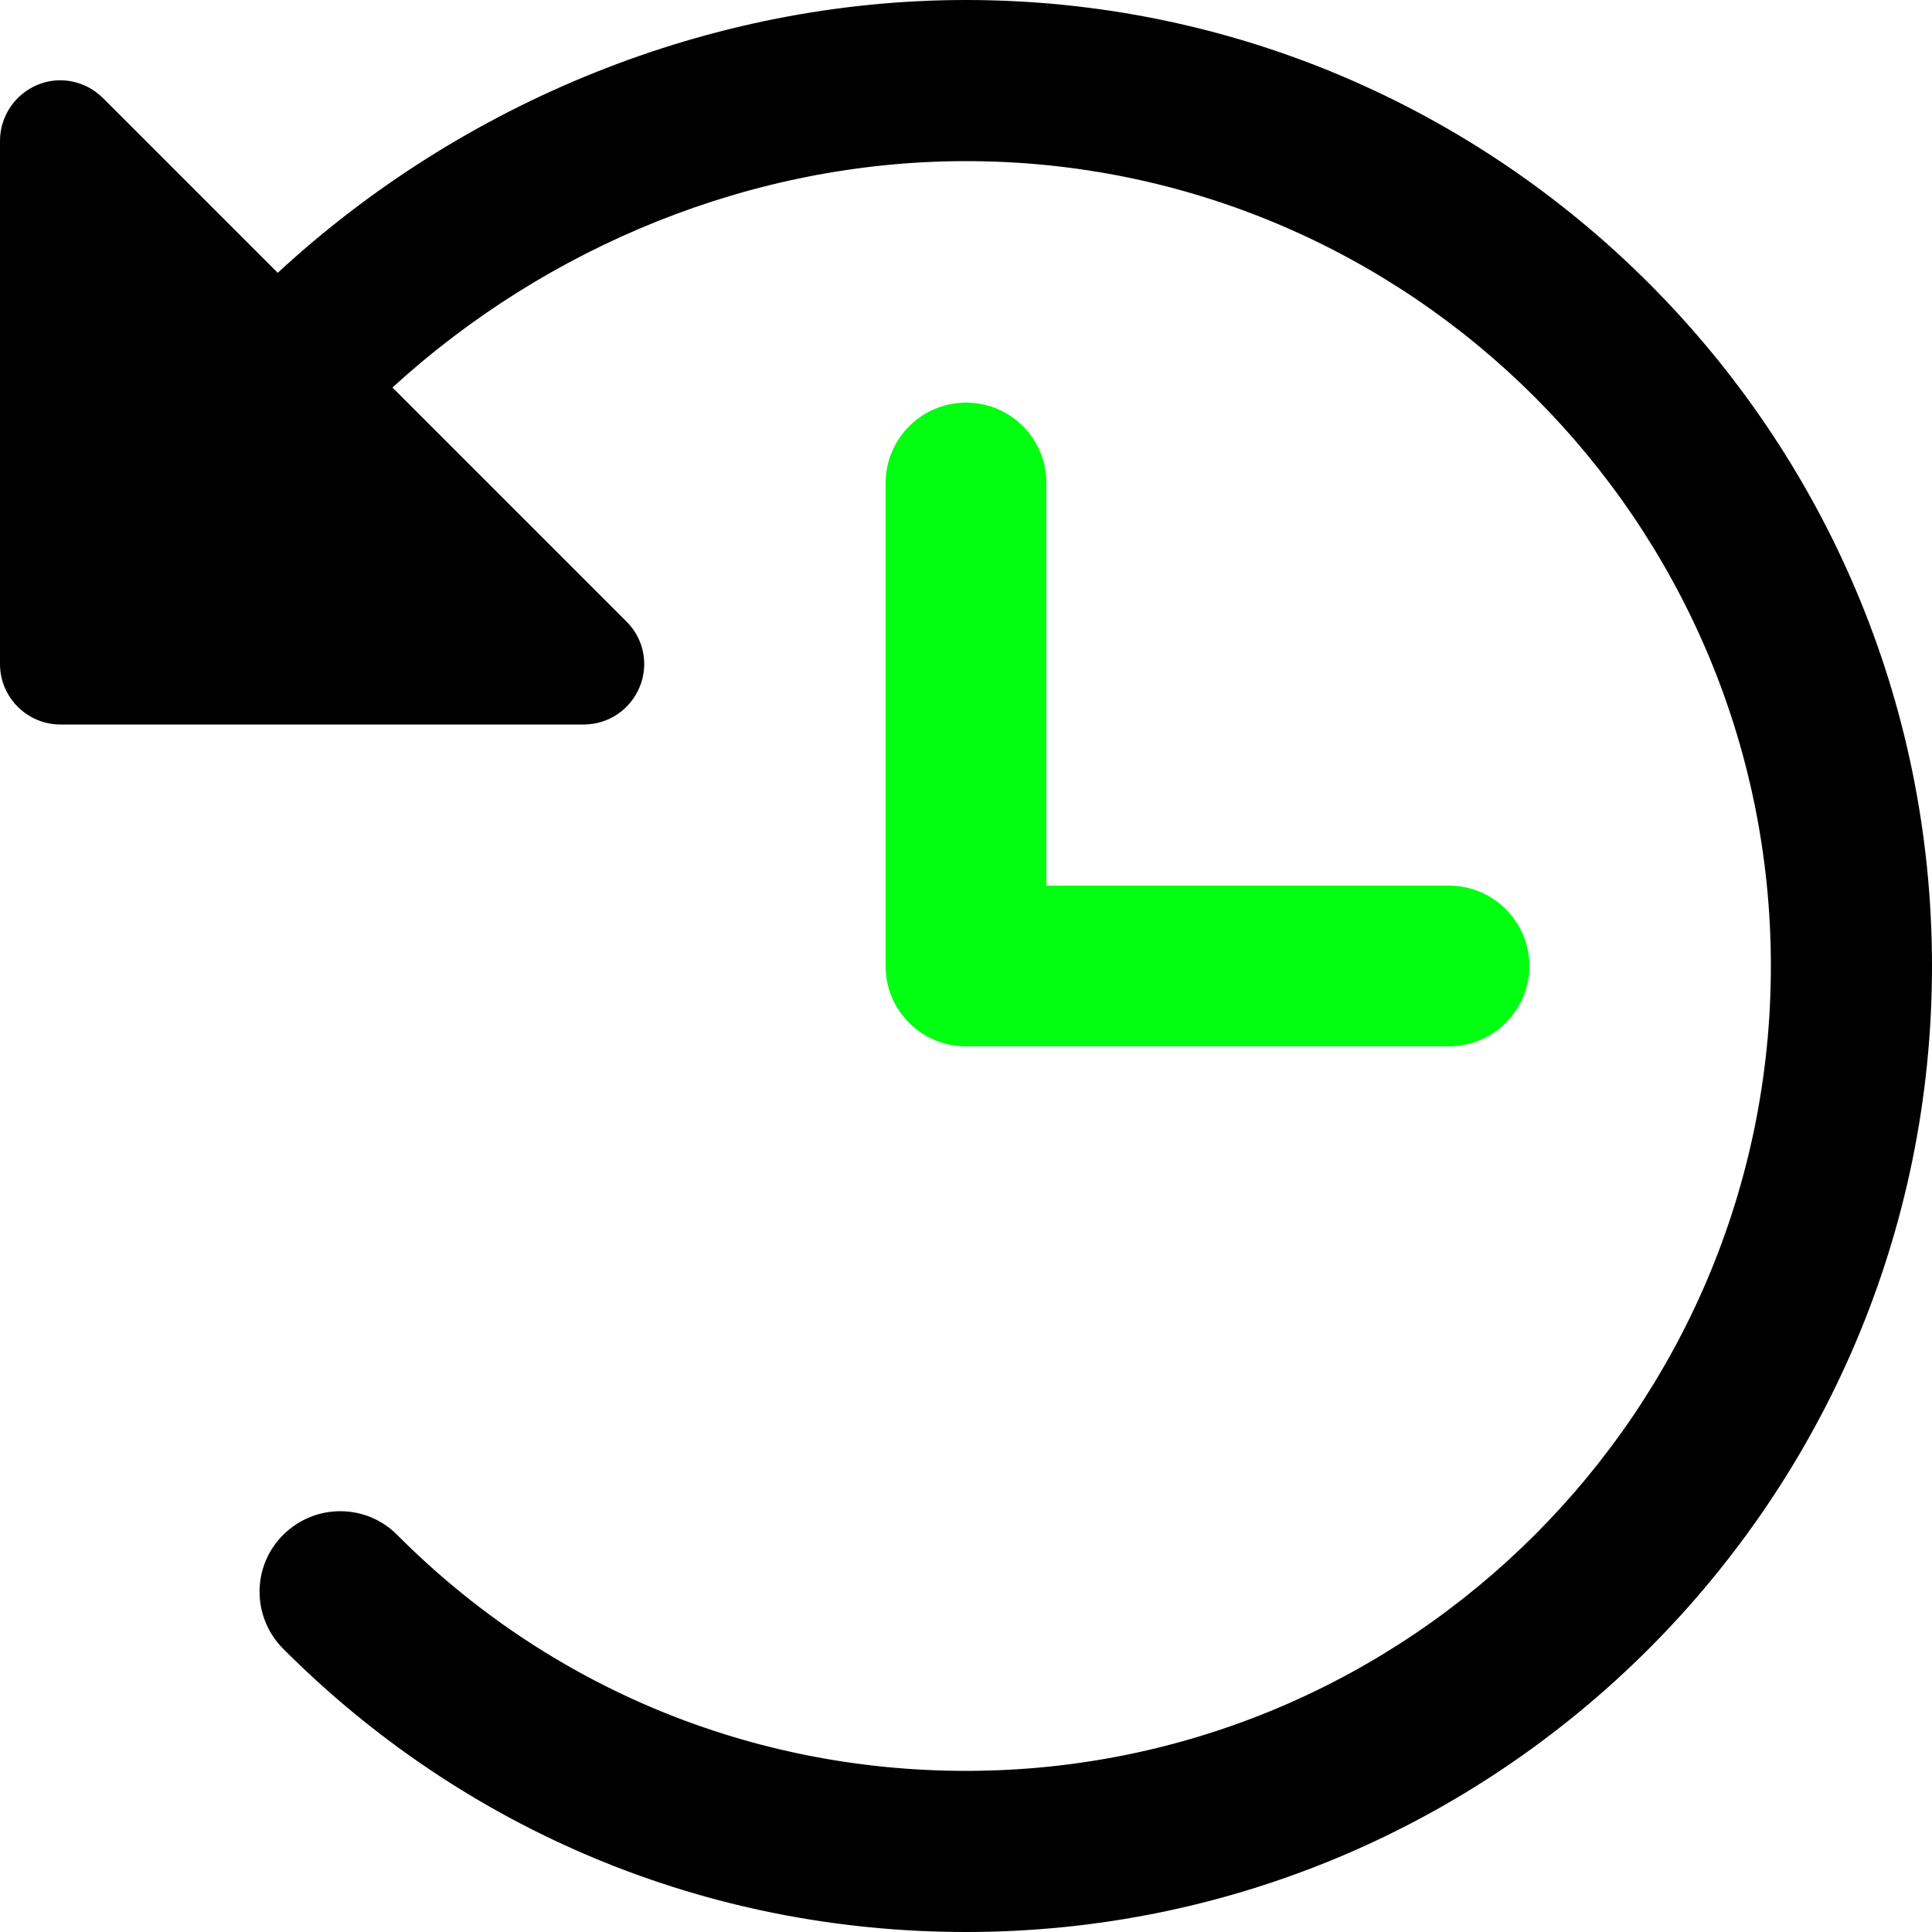 <svg version="1.1" id="Layer_1" xmlns="http://www.w3.org/2000/svg" xmlns:xlink="http://www.w3.org/1999/xlink" x="0px" y="0px" viewBox="0 0 512 512" style="enable-background:new 0 0 512 512;" xml:space="preserve">
<style type="text/css">
	.st0{fill:#607D8B;}
</style>
<path class="st0" d="M256,106.7c-11.8,0-21.3,9.6-21.3,21.3v128c0,11.8,9.5,21.3,21.3,21.3h128c11.8,0,21.3-9.6,21.3-21.3
	s-9.5-21.3-21.3-21.3H277.3V128C277.3,116.2,267.8,106.7,256,106.7z" id="id_101" style="fill: rgb(0, 255, 17);"></path>
<path class="st0" d="M256,0C188.2,0,122.5,27.1,73.6,72.3L27.3,26c-4.6-4.6-11.5-6-17.4-3.5C3.9,25,0,30.9,0,37.3V176
	c0,8.8,7.2,16,16,16h138.7c6.5,0,12.3-3.9,14.8-9.9c2.5-6,1.1-12.9-3.5-17.4l-62-62c40.9-37.4,95.4-60,152-60
	c117.6,0,213.3,95.7,213.3,213.3S373.6,469.3,256,469.3c-57,0-110.6-22.2-150.7-62.5c-8.3-8.4-21.8-8.4-30.2-0.1
	c-8.4,8.3-8.4,21.8-0.1,30.2C123.3,485.3,187.5,512,256,512c141.2,0,256-114.8,256-256S397.2,0,256,0z" id="id_102" style="fill: rgb(0, 0, 0);"></path>
</svg>